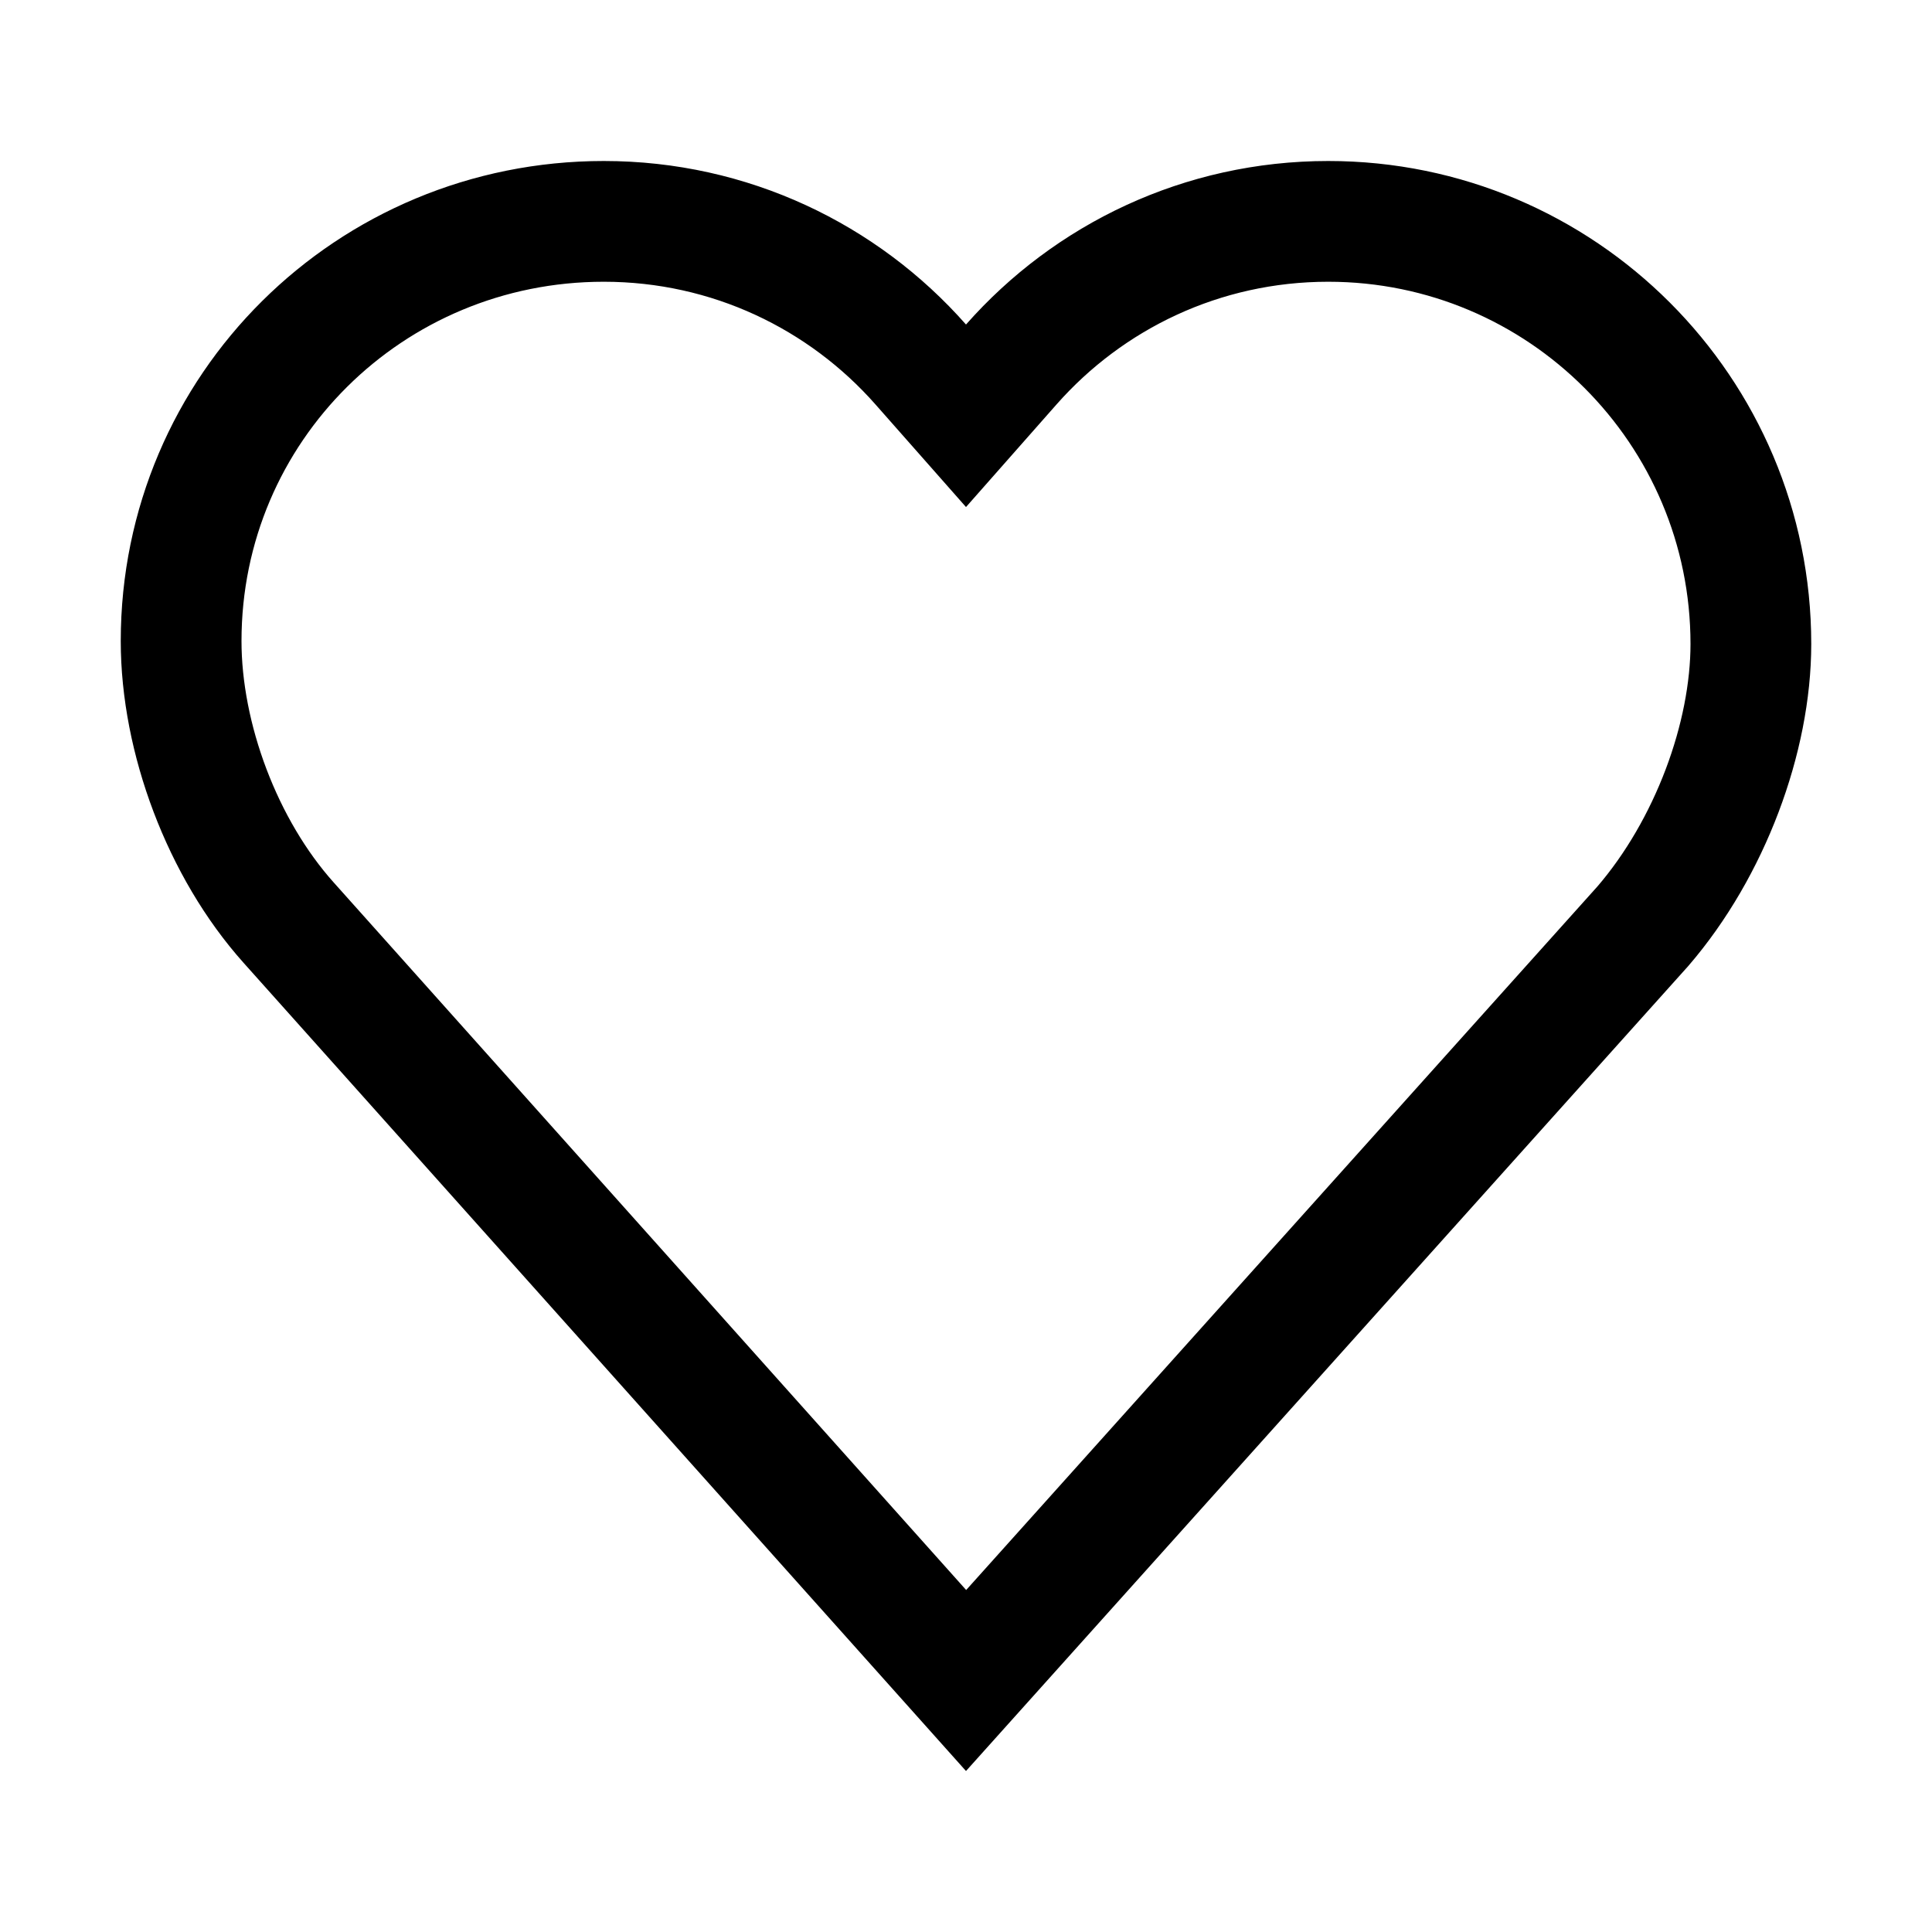 <svg width="24" height="24" viewBox="0 0 24 24" fill="none" xmlns="http://www.w3.org/2000/svg">
<path d="M3.587 11.463L3.587 11.463C2.761 10.541 2.25 9.168 2.25 7.963C2.25 5.07 4.594 2.75 7.5 2.75C9.068 2.75 10.475 3.436 11.438 4.528L12 5.165L12.562 4.528C13.525 3.436 14.932 2.75 16.5 2.75C19.399 2.75 21.75 5.101 21.75 8C21.75 9.161 21.243 10.536 20.409 11.505L12.001 20.876L3.587 11.463Z" stroke="black" stroke-width="1.5"/>
</svg>
